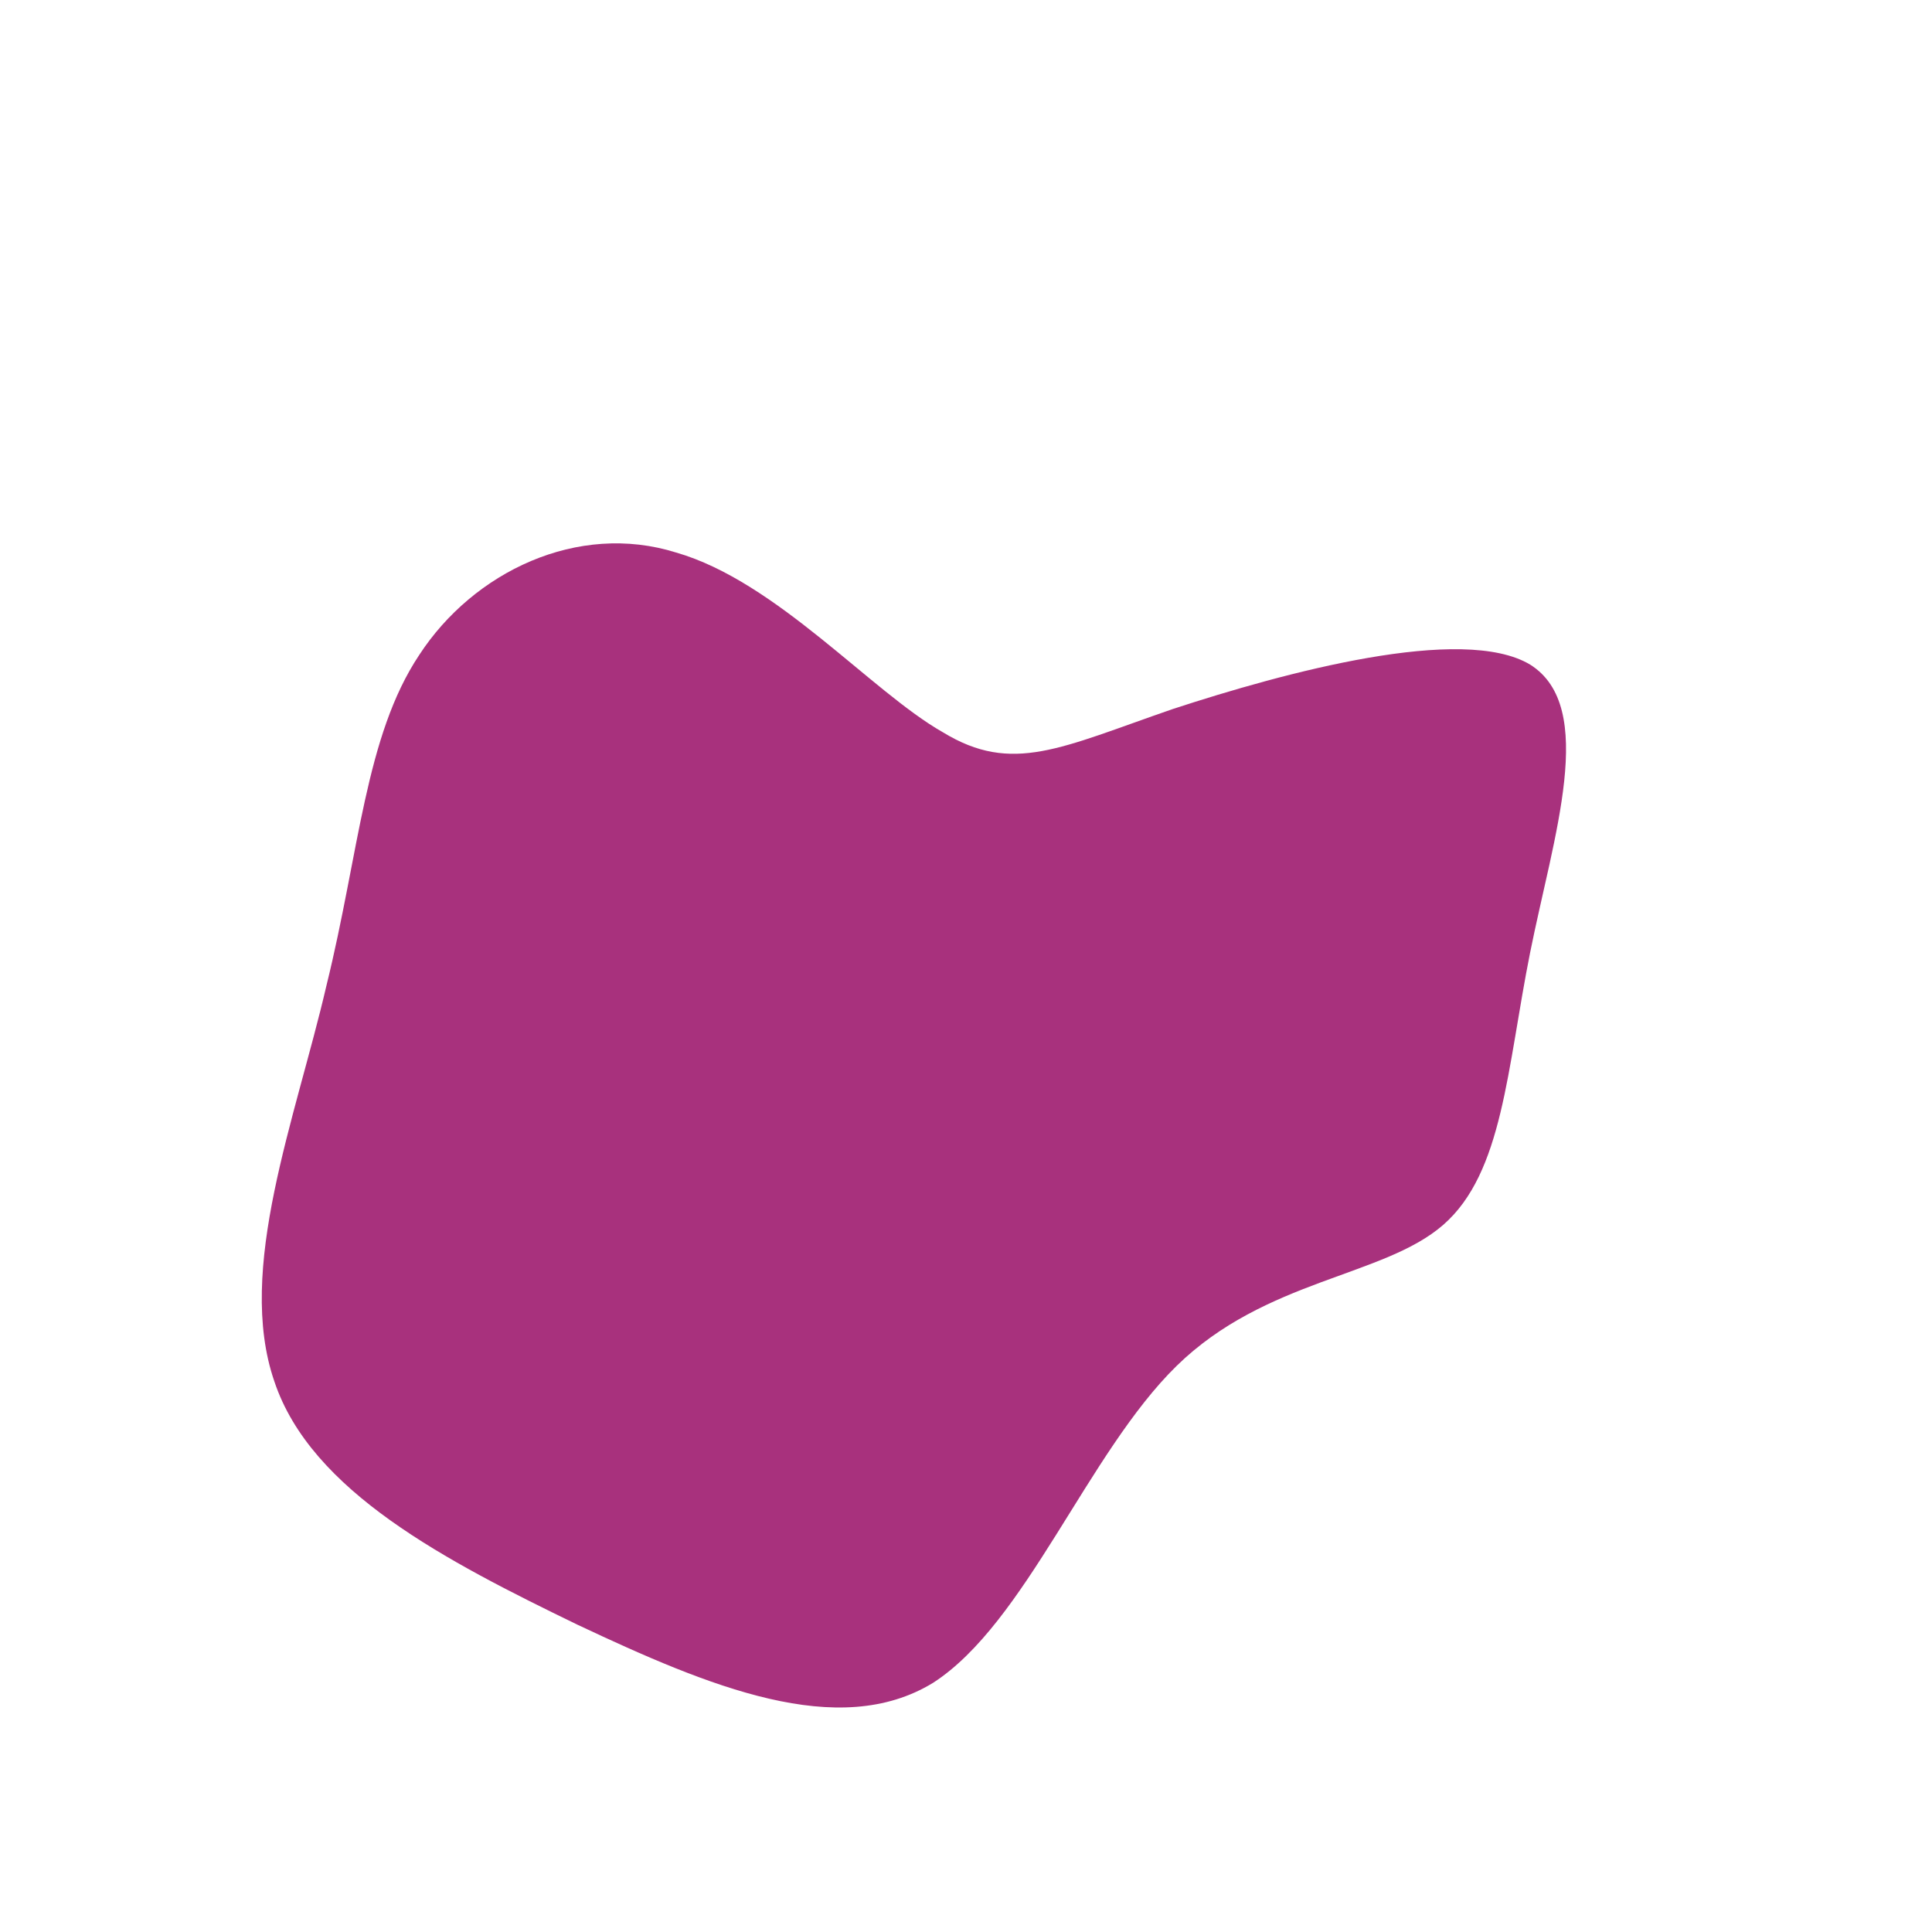 <!--?xml version="1.0" standalone="no"?-->
<svg id="sw-js-blob-svg" viewBox="0 0 100 100" xmlns="http://www.w3.org/2000/svg">
    <defs>
        <linearGradient id="sw-gradient" x1="0" x2="1" y1="1" y2="0">
            <stop id="stop1" stop-color="rgba(168, 49, 125, 1)" offset="0%"></stop>
            <stop id="stop2" stop-color="rgba(168, 49, 125, 1)" offset="100%"></stop>
        </linearGradient>
    </defs>
    <path fill="url(#sw-gradient)" d="M10.7,-13.3C16.5,-15.2,25.7,-17.7,29.2,-15.6C32.7,-13.4,30.4,-6.7,29.2,-0.7C28,5.3,27.8,10.7,24.7,13.4C21.6,16.1,15.5,16.2,10.9,20.7C6.3,25.2,3.1,34,-1.7,37.1C-6.6,40.1,-13.3,37.3,-20.1,34.1C-26.9,30.8,-33.9,27.2,-35.8,21.5C-37.8,15.7,-34.7,7.9,-33.1,1C-31.4,-5.9,-31.1,-11.9,-28.3,-16.1C-25.5,-20.4,-20.1,-23,-15,-21.4C-9.8,-19.9,-4.9,-14.2,-1.2,-12.1C2.4,-9.9,4.9,-11.3,10.7,-13.3Z" width="100%" height="100%" transform="translate(50 50)" stroke-width="0" style="transition: all 0.3s ease 0s;"></path>
</svg>